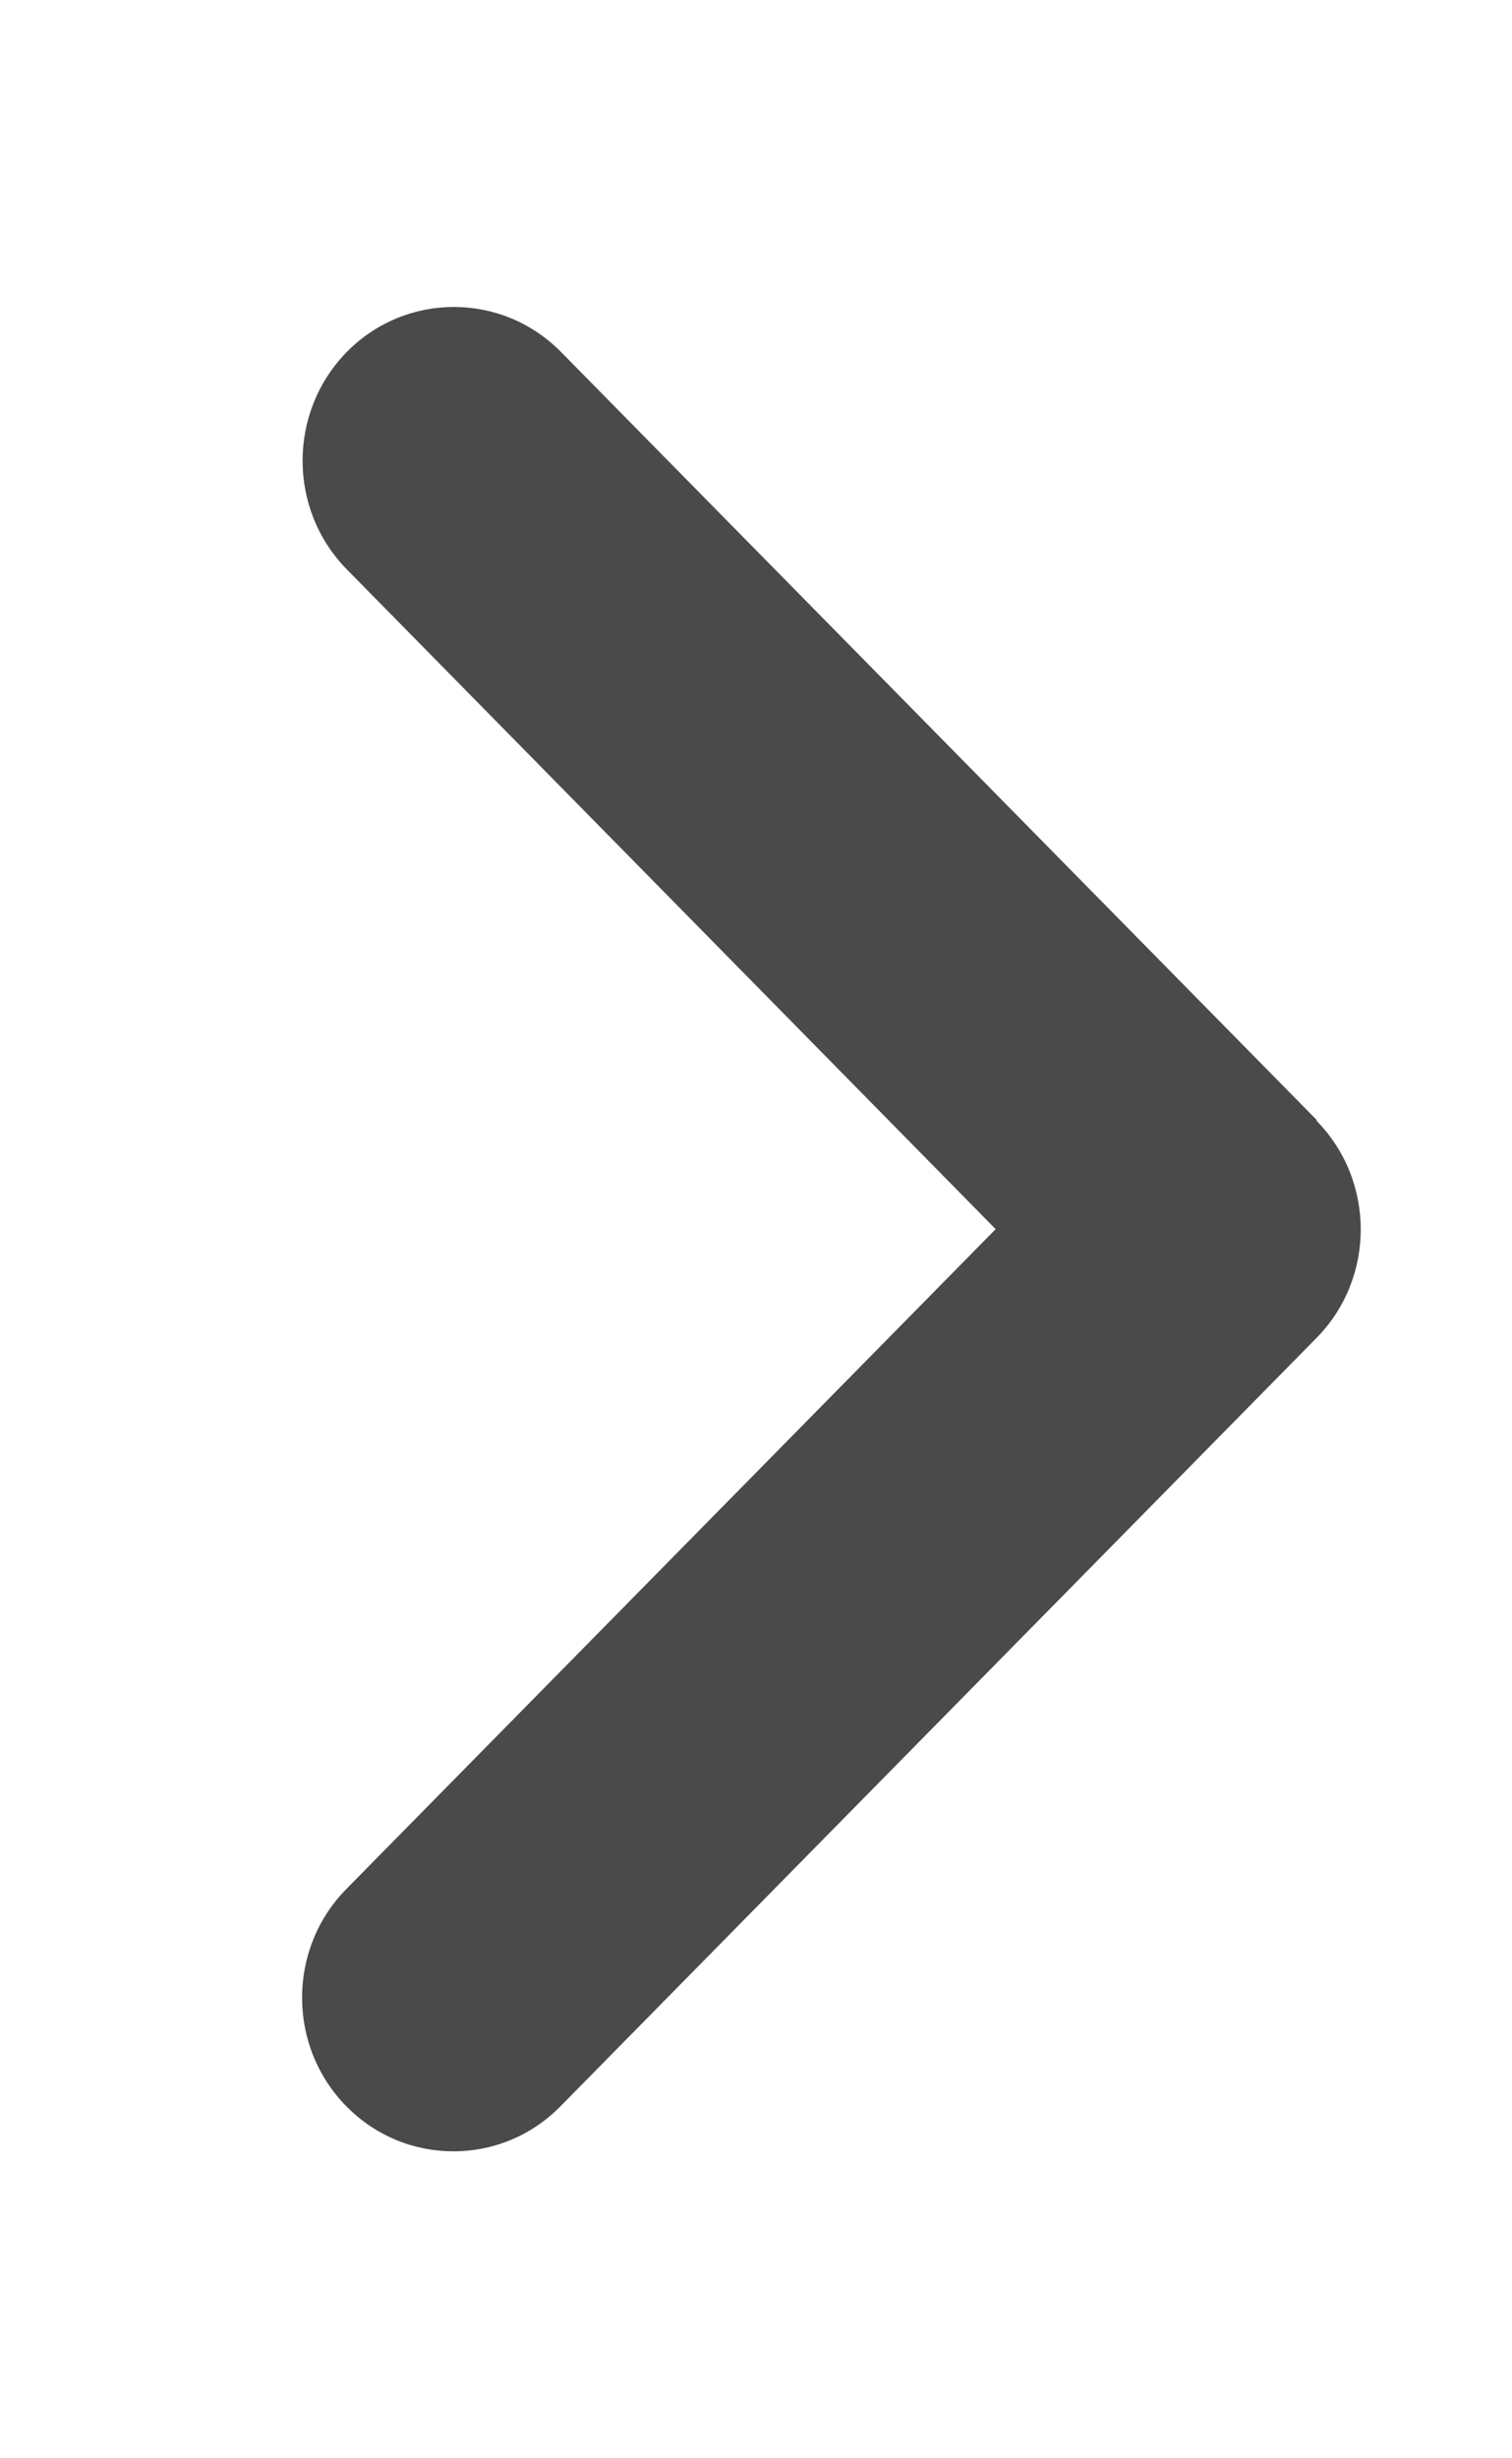 <svg width="8" height="13" viewBox="0 0 8 13" fill="none" xmlns="http://www.w3.org/2000/svg">
<path d="M6.965 5.926C7.278 6.244 7.278 6.759 6.965 7.076L2.965 11.139C2.653 11.456 2.145 11.456 1.833 11.139C1.52 10.822 1.52 10.306 1.833 9.989L5.268 6.5L1.835 3.011C1.523 2.694 1.523 2.179 1.835 1.861C2.148 1.544 2.655 1.544 2.968 1.861L6.968 5.924L6.965 5.926Z" fill="#4A4A4A"/>
</svg>
